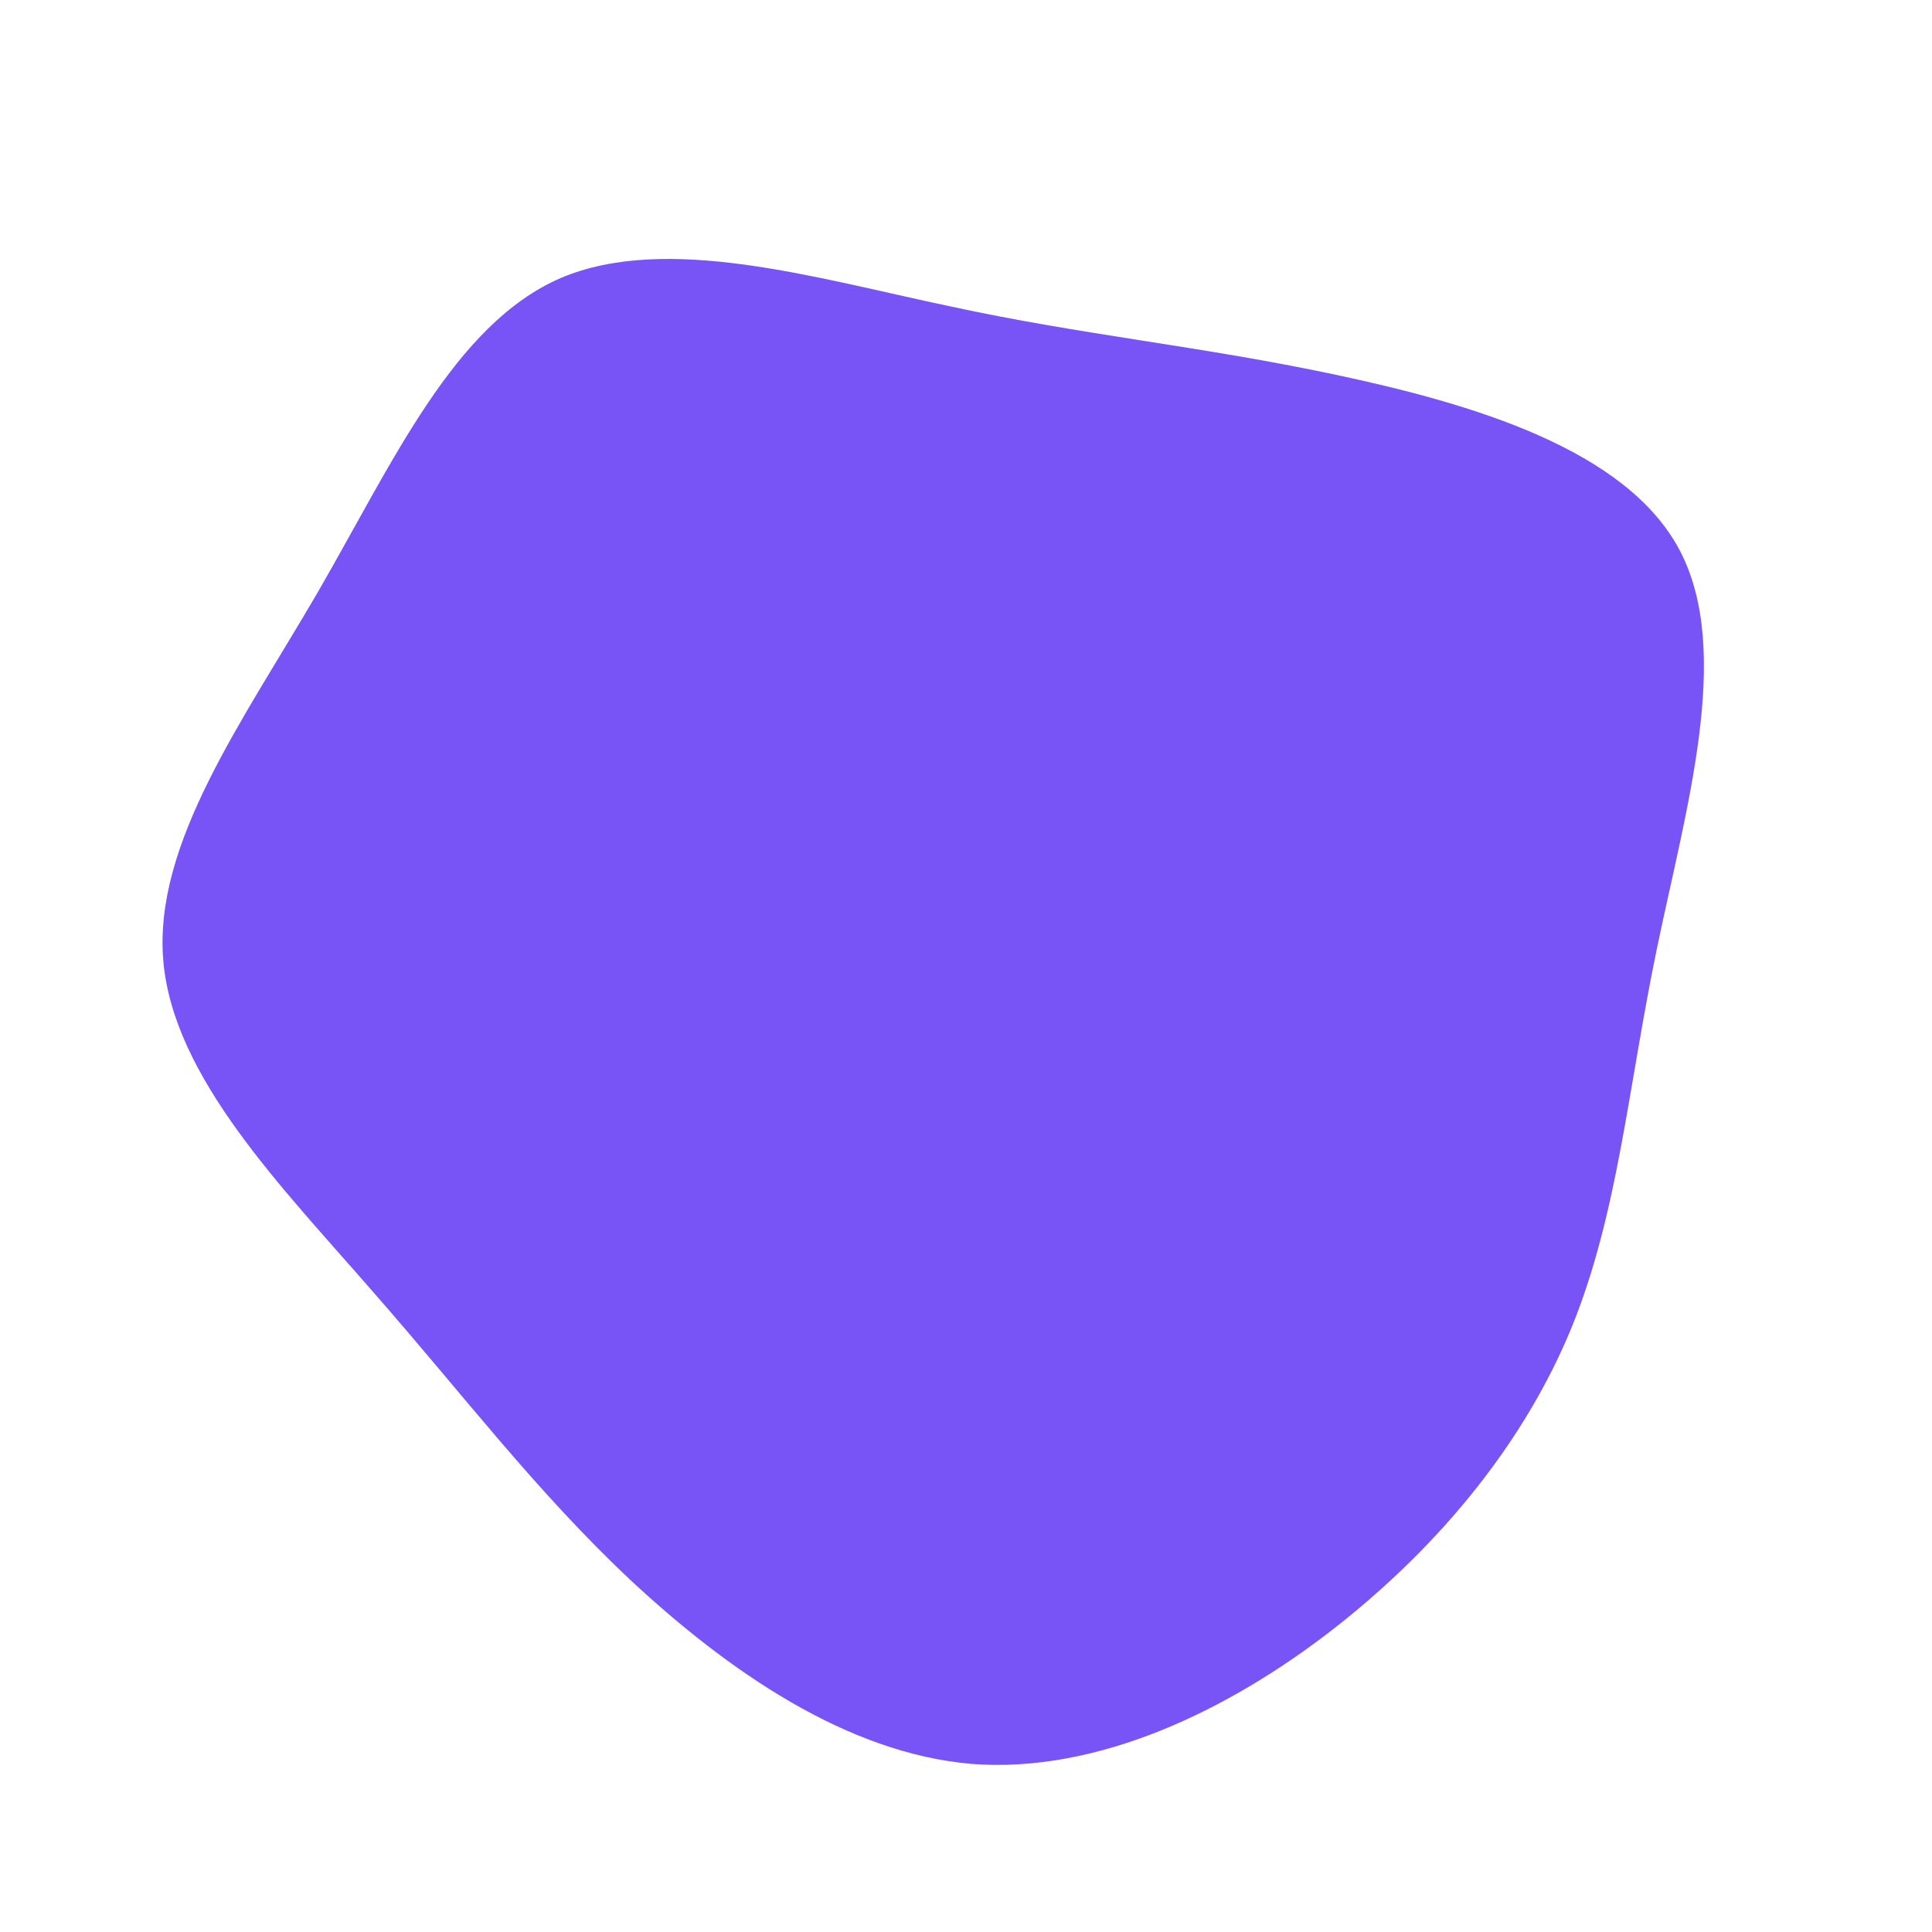 <?xml version="1.0" standalone="no"?>
<svg viewBox="0 0 200 200" xmlns="http://www.w3.org/2000/svg">
  <path fill="#7854F7" d="M38.3,-61.2C52.4,-58.2,68.4,-53.5,73.9,-43C79.4,-32.5,74.5,-16.2,71.5,-1.7C68.5,12.8,67.5,25.6,62.7,37.4C57.9,49.1,49.3,59.8,38.2,68.5C27.2,77.1,13.6,83.6,0.6,82.6C-12.4,81.5,-24.7,72.9,-34.7,63.6C-44.6,54.3,-52.1,44.3,-61.5,33.6C-70.8,22.9,-82.1,11.5,-83.1,-0.6C-84.1,-12.7,-74.9,-25.3,-67.1,-38.7C-59.3,-52.2,-53,-66.4,-42,-71.2C-31,-75.9,-15.5,-71.2,-1.7,-68.3C12.1,-65.3,24.2,-64.2,38.3,-61.2Z" transform="translate(100 100)" />
</svg>

